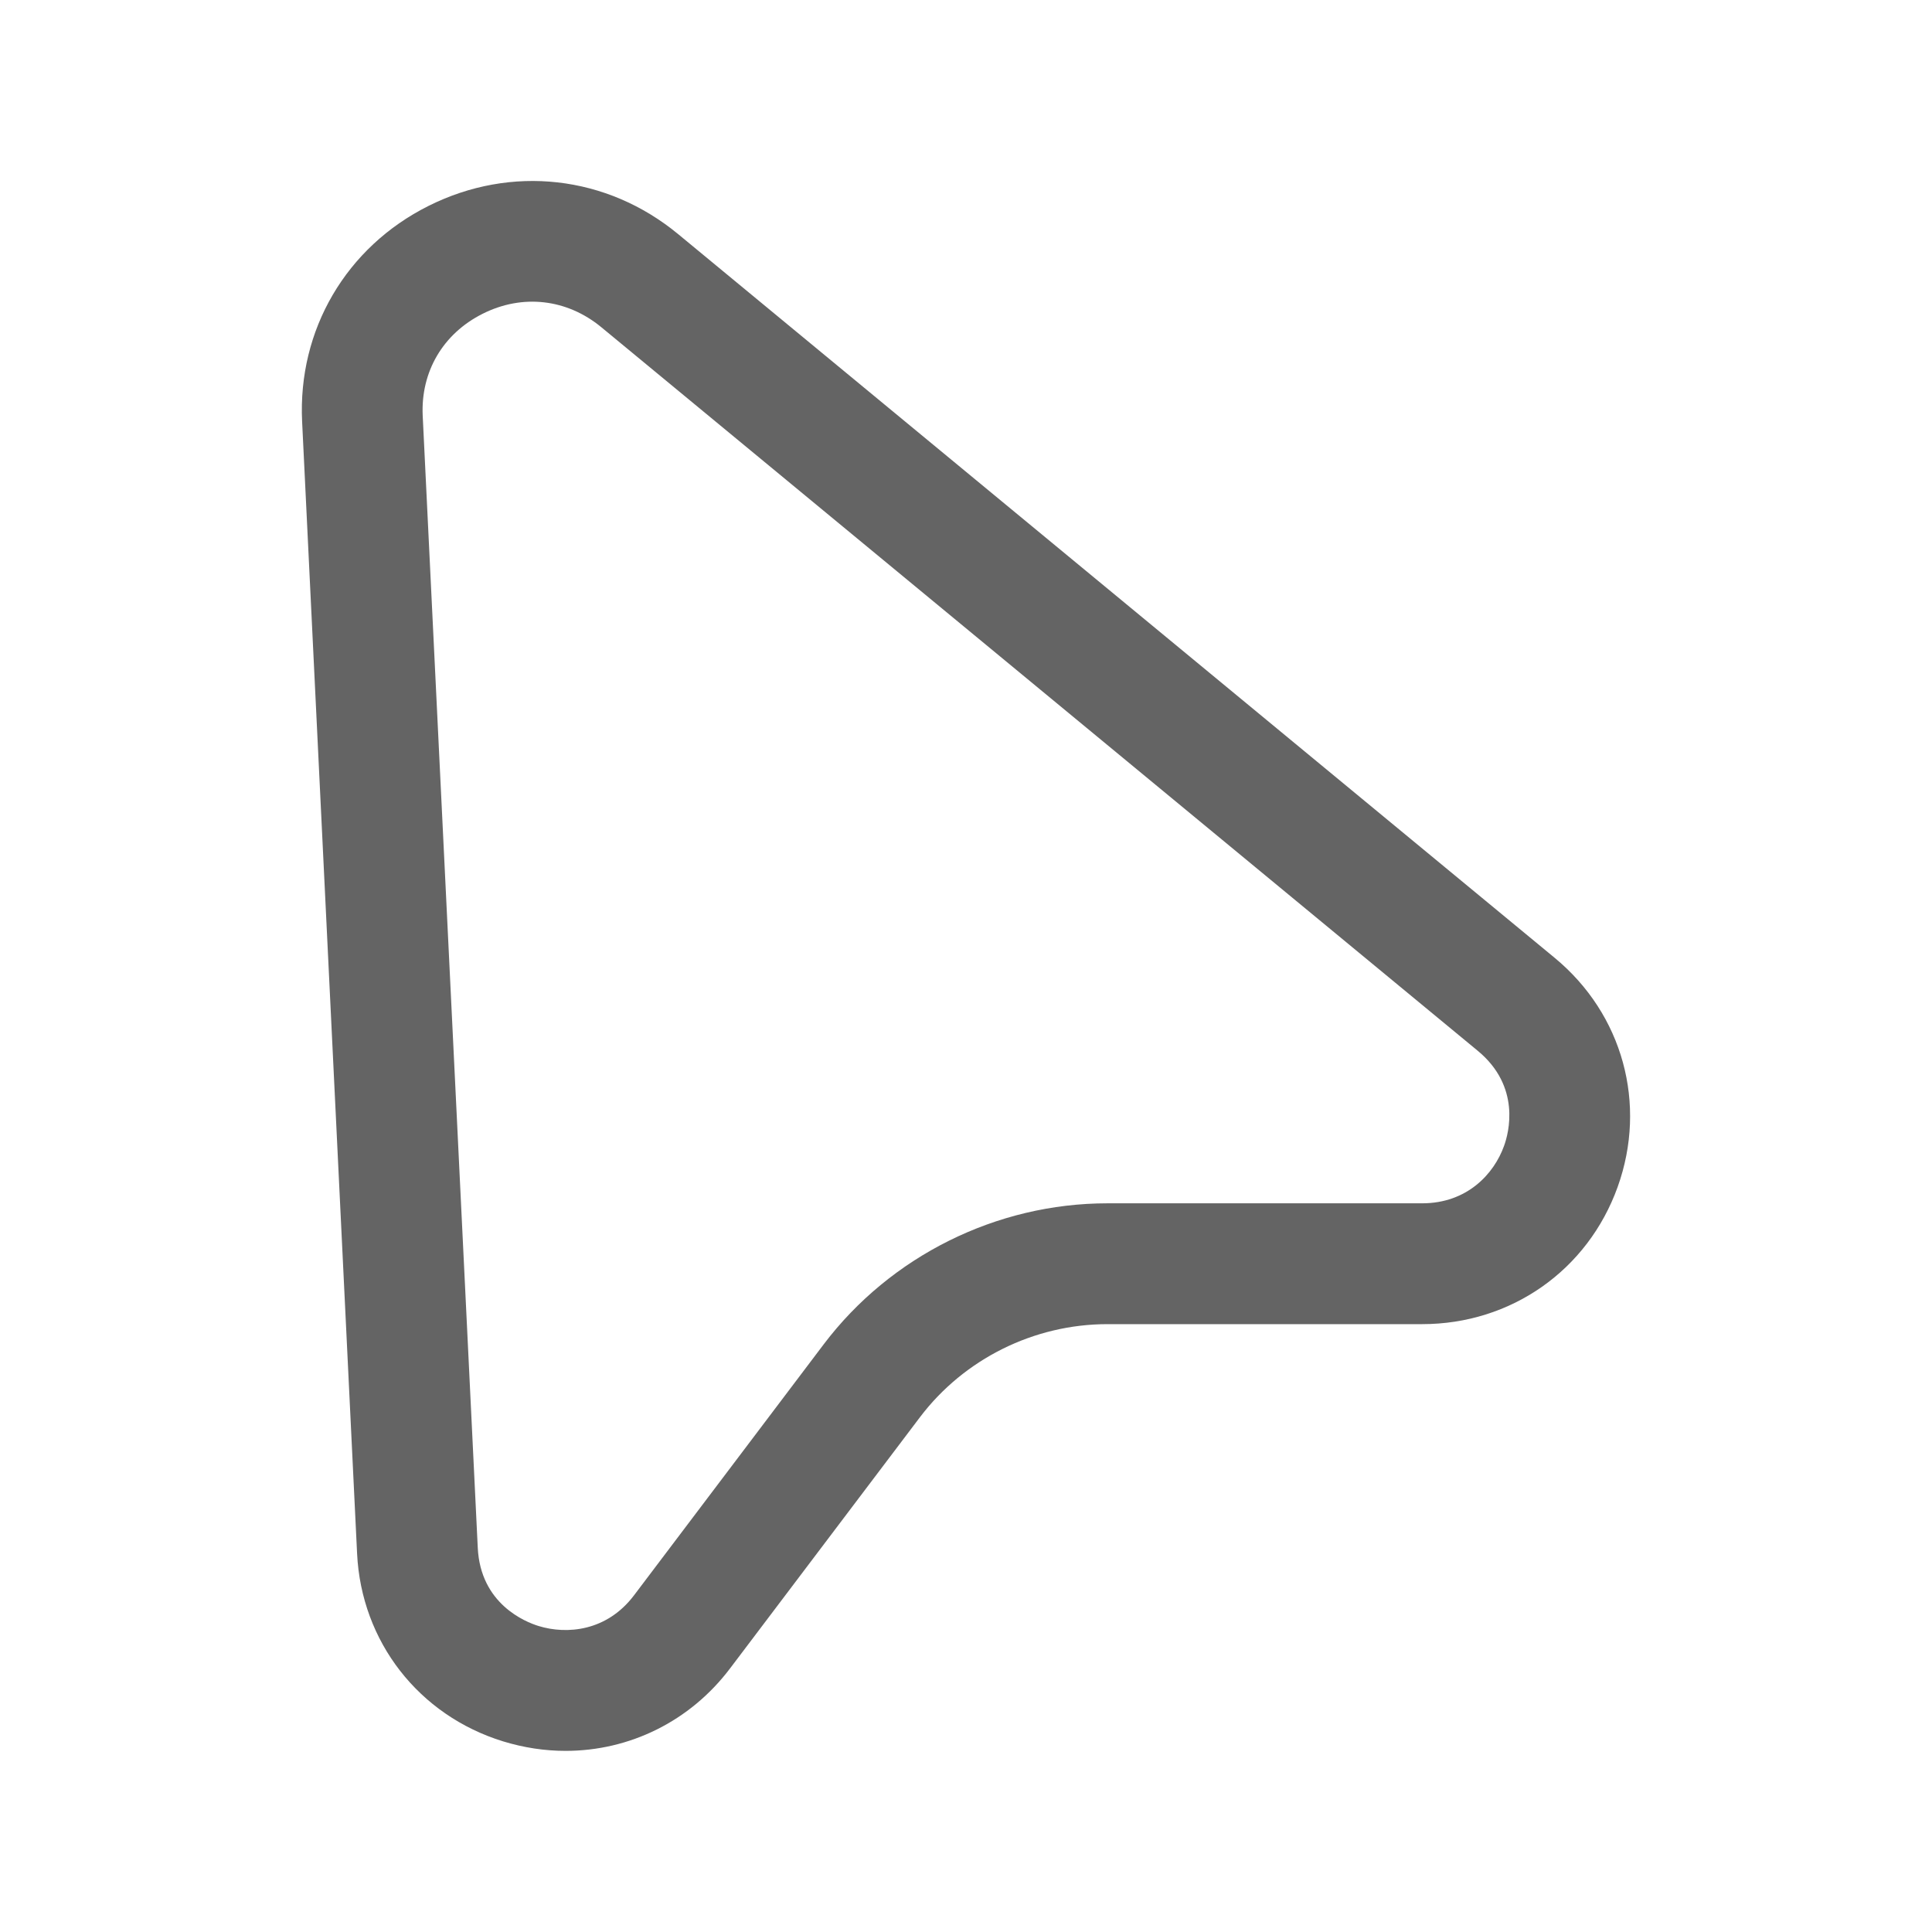 <svg width="24" height="24" viewBox="0 0 24 24" fill="none" xmlns="http://www.w3.org/2000/svg">
<path d="M7.026 21.75C6.769 21.75 6.508 21.711 6.25 21.632C5.202 21.309 4.489 20.393 4.436 19.3L3.753 5.237C3.698 4.097 4.3 3.07 5.323 2.558C6.352 2.043 7.539 2.177 8.425 2.909L19.312 11.898C20.159 12.597 20.465 13.714 20.095 14.745C19.723 15.78 18.77 16.449 17.666 16.449H13.757C12.845 16.449 11.976 16.881 11.428 17.605L9.071 20.723C8.572 21.385 7.818 21.75 7.026 21.75ZM5.251 5.165L5.935 19.228C5.969 19.923 6.522 20.147 6.691 20.199C7.043 20.307 7.538 20.264 7.875 19.819L10.232 16.7C11.062 15.603 12.379 14.948 13.757 14.948H17.666C18.227 14.948 18.559 14.581 18.683 14.237C18.744 14.072 18.895 13.498 18.358 13.054L7.47 4.065C7.042 3.712 6.49 3.649 5.995 3.898C5.503 4.145 5.225 4.618 5.251 5.165Z" fill="#646464"/>
</svg>
